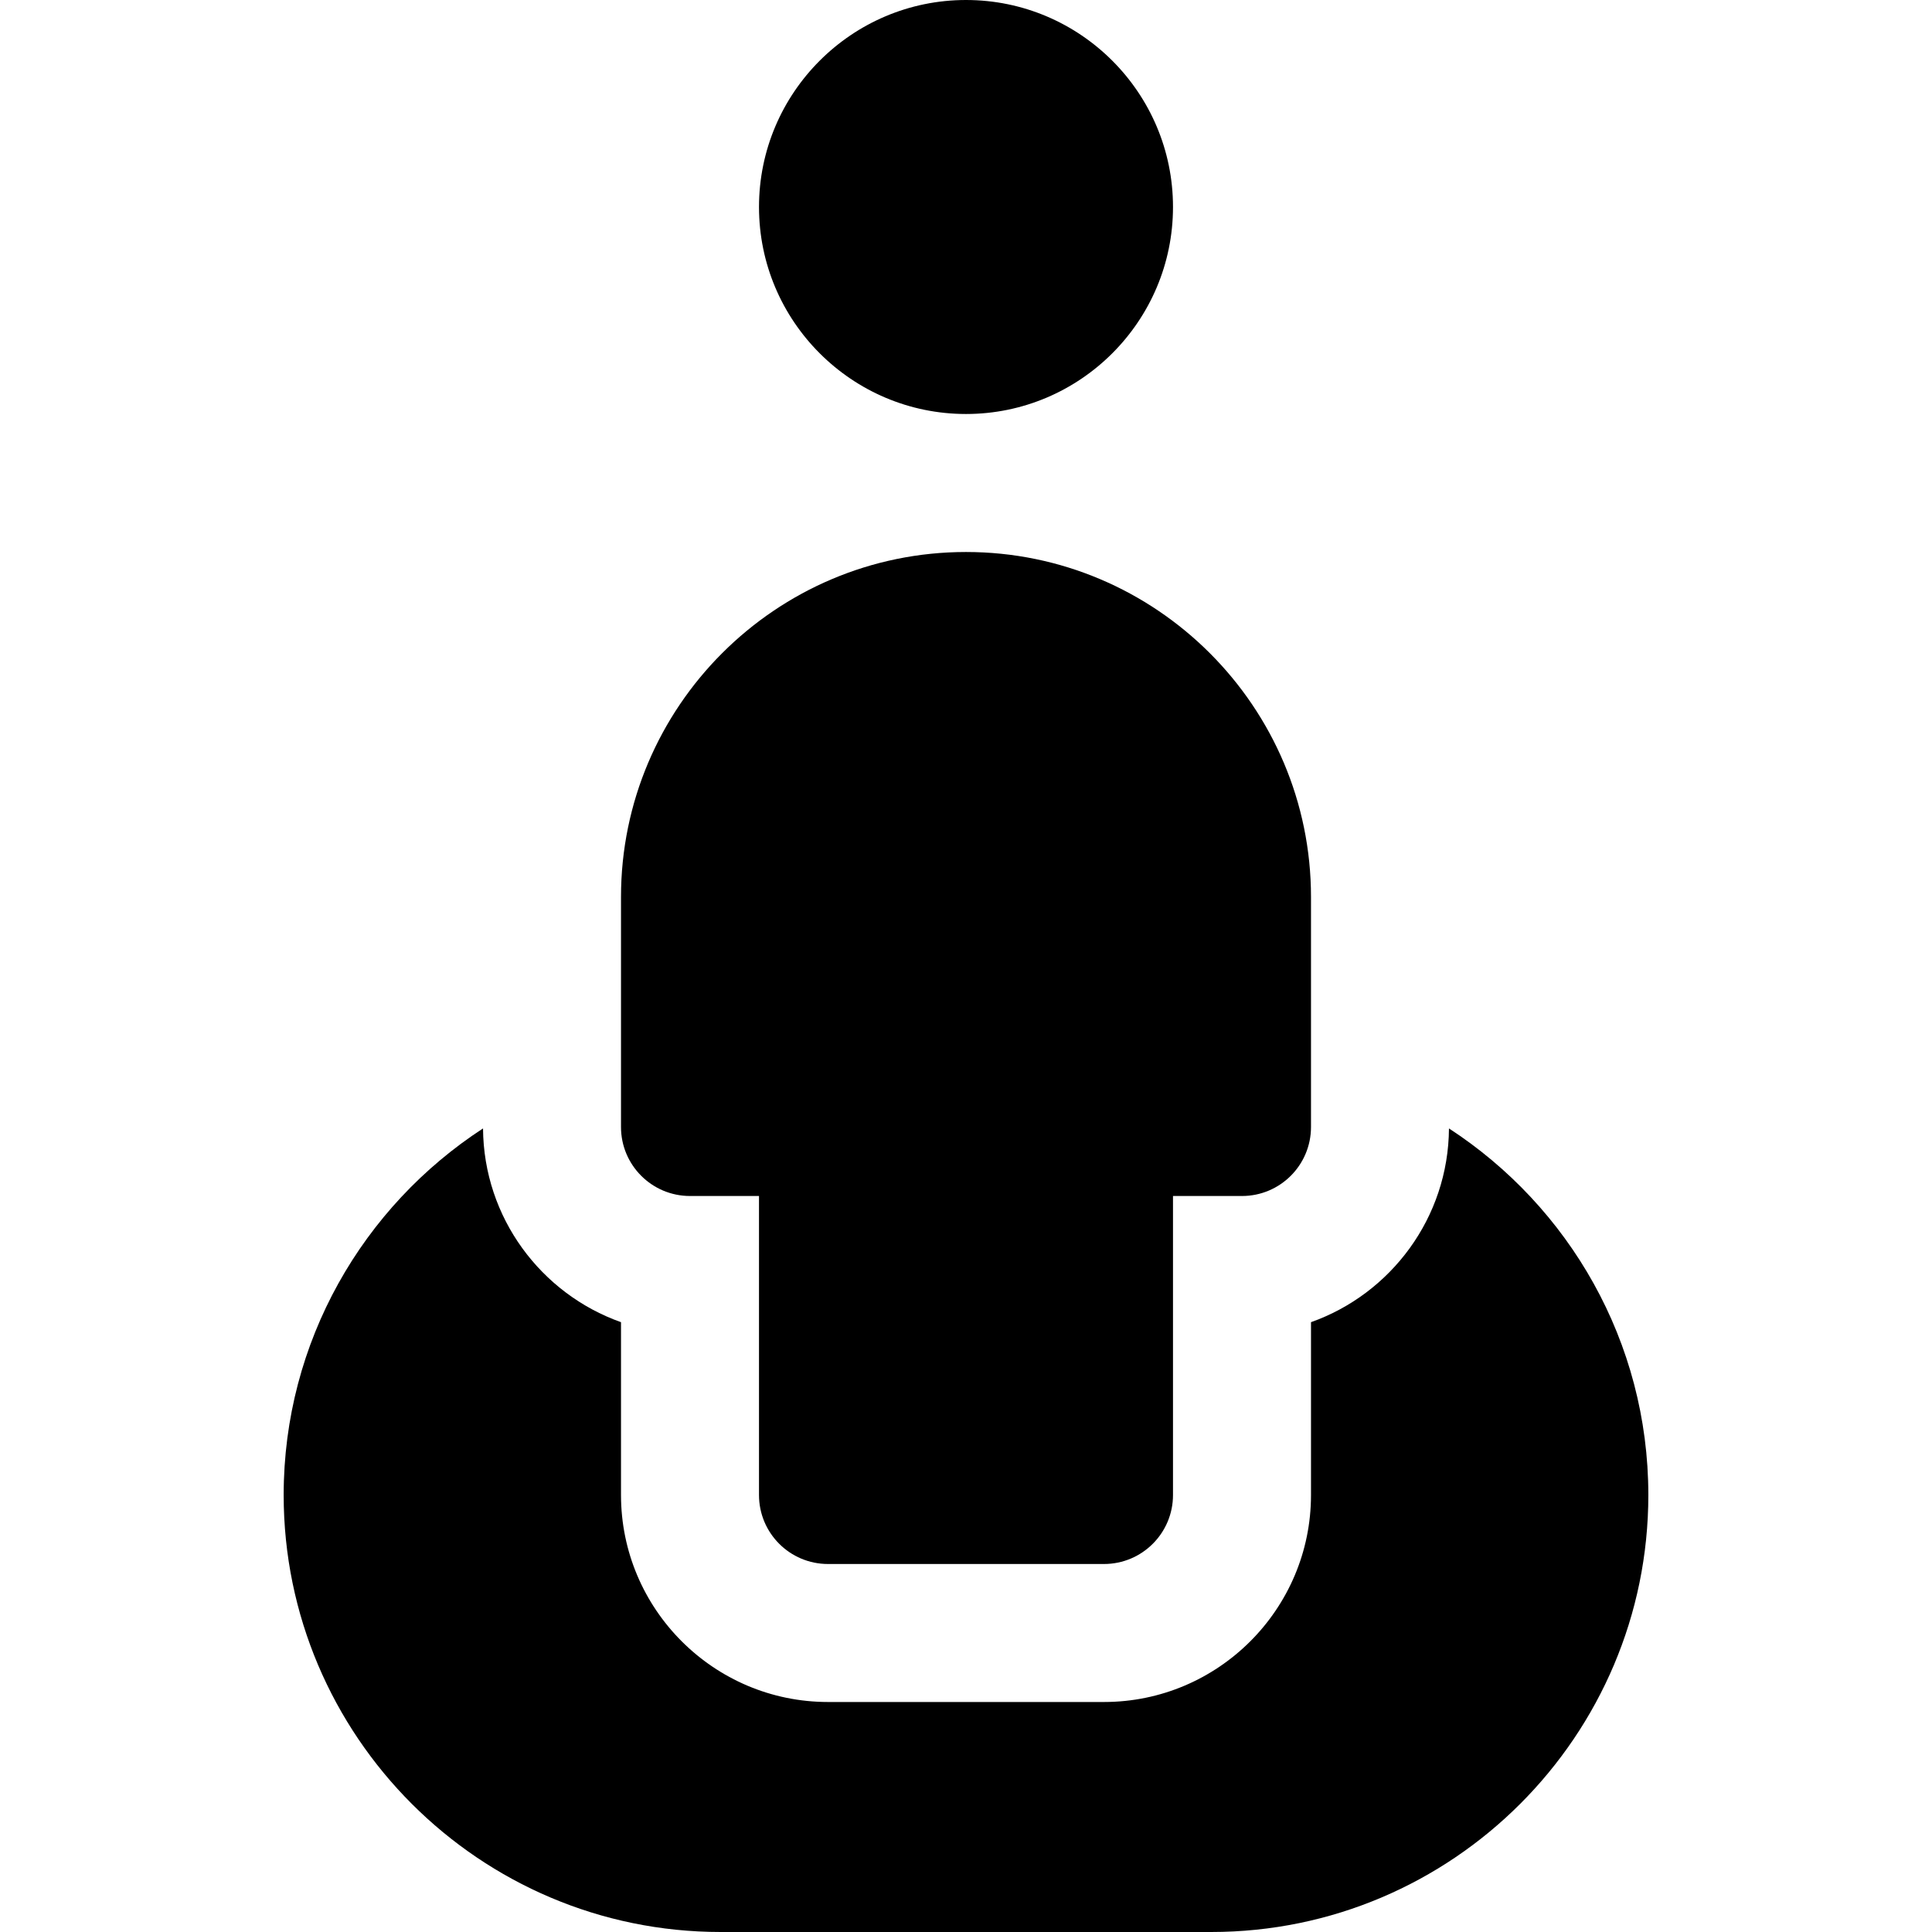 <?xml version="1.0" encoding="iso-8859-1"?>
<!-- Generator: Adobe Illustrator 19.0.0, SVG Export Plug-In . SVG Version: 6.00 Build 0)  -->
<svg version="1.1" id="Layer_1" xmlns="http://www.w3.org/2000/svg" xmlns:xlink="http://www.w3.org/1999/xlink" x="0px" y="0px"
	 viewBox="0 0 420 420" style="enable-background:new 0 0 420 420;" xml:space="preserve">
<g id="XMLID_517_">
	<path id="XMLID_518_" d="M314.994,245.312c-0.133,19.421-12.627,35.96-29.994,42.118V325c0,24.813-20.188,45-45,45h-60
		c-24.813,0-45-20.187-45-45v-37.57c-17.367-6.158-29.861-22.696-29.994-42.118c-26.066,16.957-43.34,46.341-43.34,79.688
		c0,52.383,42.617,95,95,95h106.668c52.383,0,95-42.617,95-95C358.334,291.653,341.06,262.269,314.994,245.312z"/>
	<path id="XMLID_519_" d="M210,0c-24.814,0-45,20.187-45,45s20.186,45,45,45s45-20.187,45-45S234.814,0,210,0z"/>
	<path id="XMLID_520_" d="M135,195v37.495V245c0,8.284,6.716,15,15,15h15v65c0,8.284,6.716,15,15,15h60c8.284,0,15-6.716,15-15v-65
		h15c8.284,0,15-6.716,15-15v-12.505V195c0-41.355-33.645-75-75-75S135,153.645,135,195z"/>
</g>
<g>
</g>
<g>
</g>
<g>
</g>
<g>
</g>
<g>
</g>
<g>
</g>
<g>
</g>
<g>
</g>
<g>
</g>
<g>
</g>
<g>
</g>
<g>
</g>
<g>
</g>
<g>
</g>
<g>
</g>
</svg>
